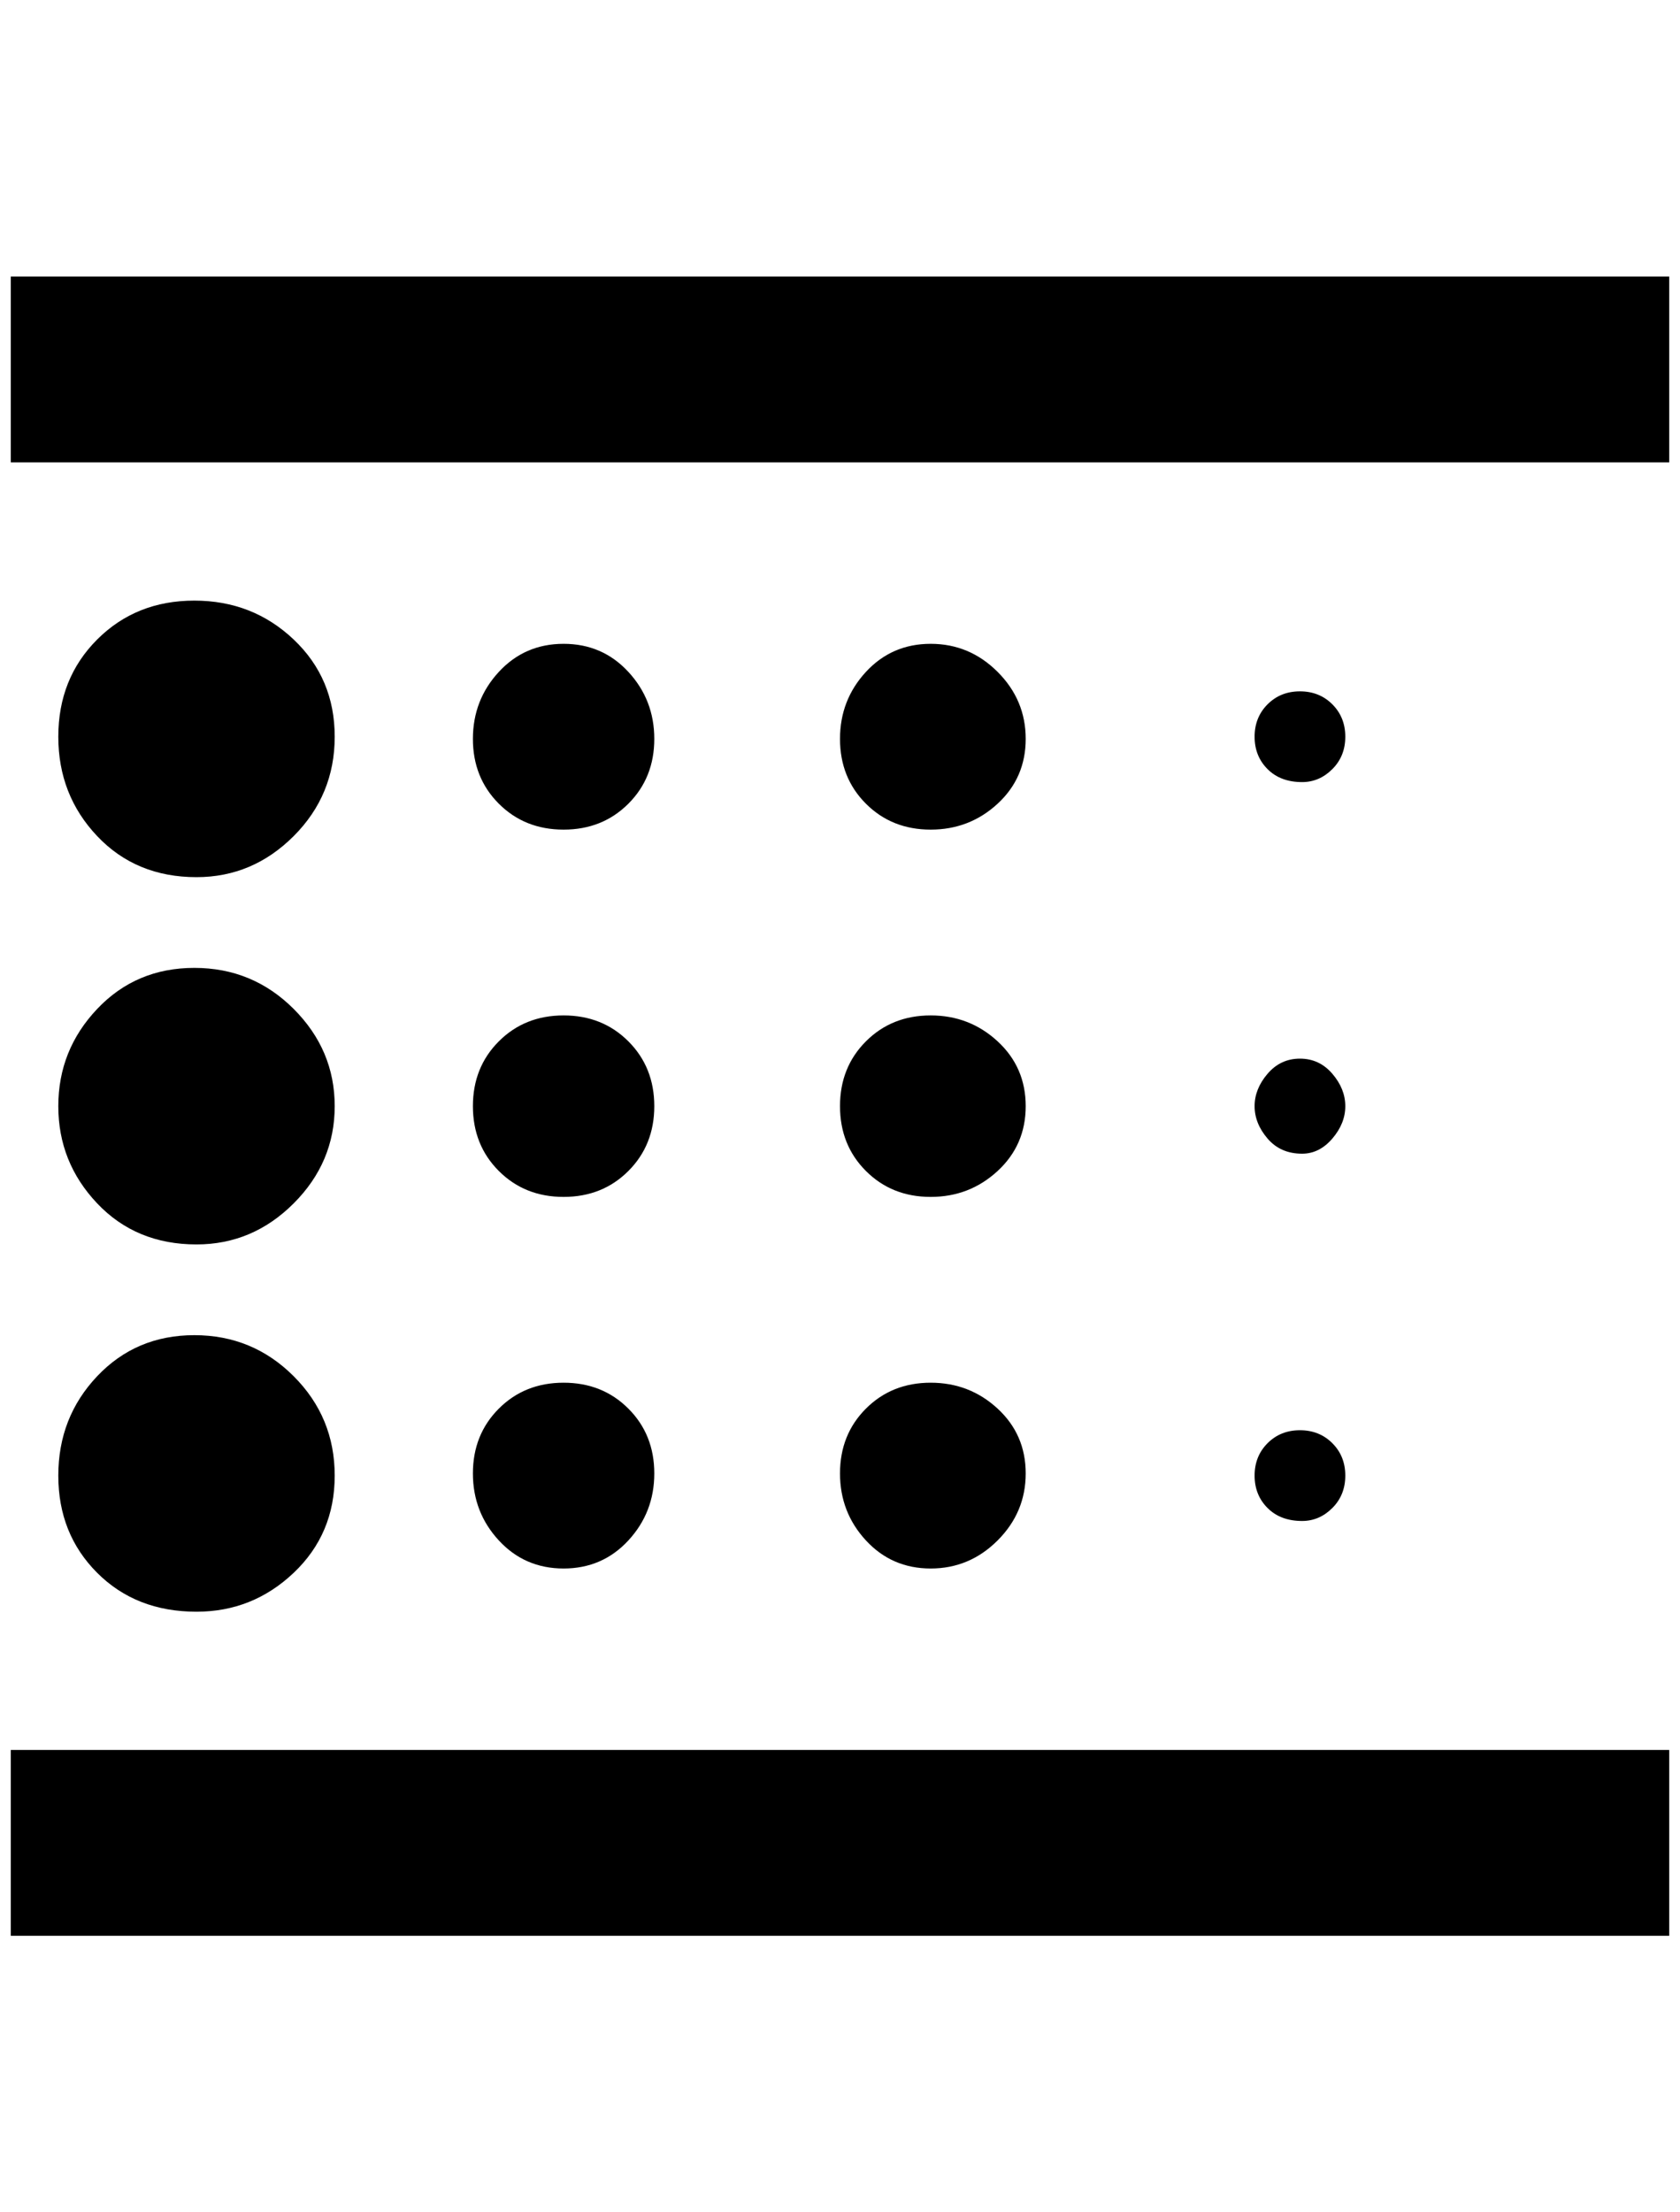 <?xml version="1.0" standalone="no"?>
<!DOCTYPE svg PUBLIC "-//W3C//DTD SVG 1.1//EN" "http://www.w3.org/Graphics/SVG/1.1/DTD/svg11.dtd" >
<svg xmlns="http://www.w3.org/2000/svg" xmlns:xlink="http://www.w3.org/1999/xlink" version="1.1" viewBox="-10 0 1556 2048">
   <path fill="currentColor"
d="M852 1452q36 0 62 -26t26 -62t-26 -60t-62 -24t-60 24t-24 60t24 62t60 26zM852 1108q36 0 62 -24t26 -60t-26 -60t-62 -24t-60 24t-24 60t24 60t60 24zM852 768q36 0 62 -24t26 -60t-26 -62t-62 -26t-60 26t-24 62t24 60t60 24zM1196 1068q16 0 28 -14t12 -30t-12 -30
t-30 -14t-30 14t-12 30t12 30t32 14zM1196 724q16 0 28 -12t12 -30t-12 -30t-30 -12t-30 12t-12 30t12 30t32 12zM0 256v172h1536v-172h-1536zM1196 1408q16 0 28 -12t12 -30t-12 -30t-30 -12t-30 12t-12 30t12 30t32 12zM512 1452q36 0 60 -26t24 -62t-24 -60t-60 -24
t-60 24t-24 60t24 62t60 26zM172 1152q52 0 90 -38t38 -90t-38 -90t-92 -38t-90 38t-36 90t36 90t92 38zM172 812q52 0 90 -38t38 -92t-38 -90t-92 -36t-90 36t-36 90t36 92t92 38zM0 1792h1536v-172h-1536v172zM512 768q36 0 60 -24t24 -60t-24 -62t-60 -26t-60 26t-24 62
t24 60t60 24zM512 1108q36 0 60 -24t24 -60t-24 -60t-60 -24t-60 24t-24 60t24 60t60 24zM172 1492q52 0 90 -36t38 -90t-38 -92t-92 -38t-90 38t-36 92t36 90t92 36z" />
</svg>
